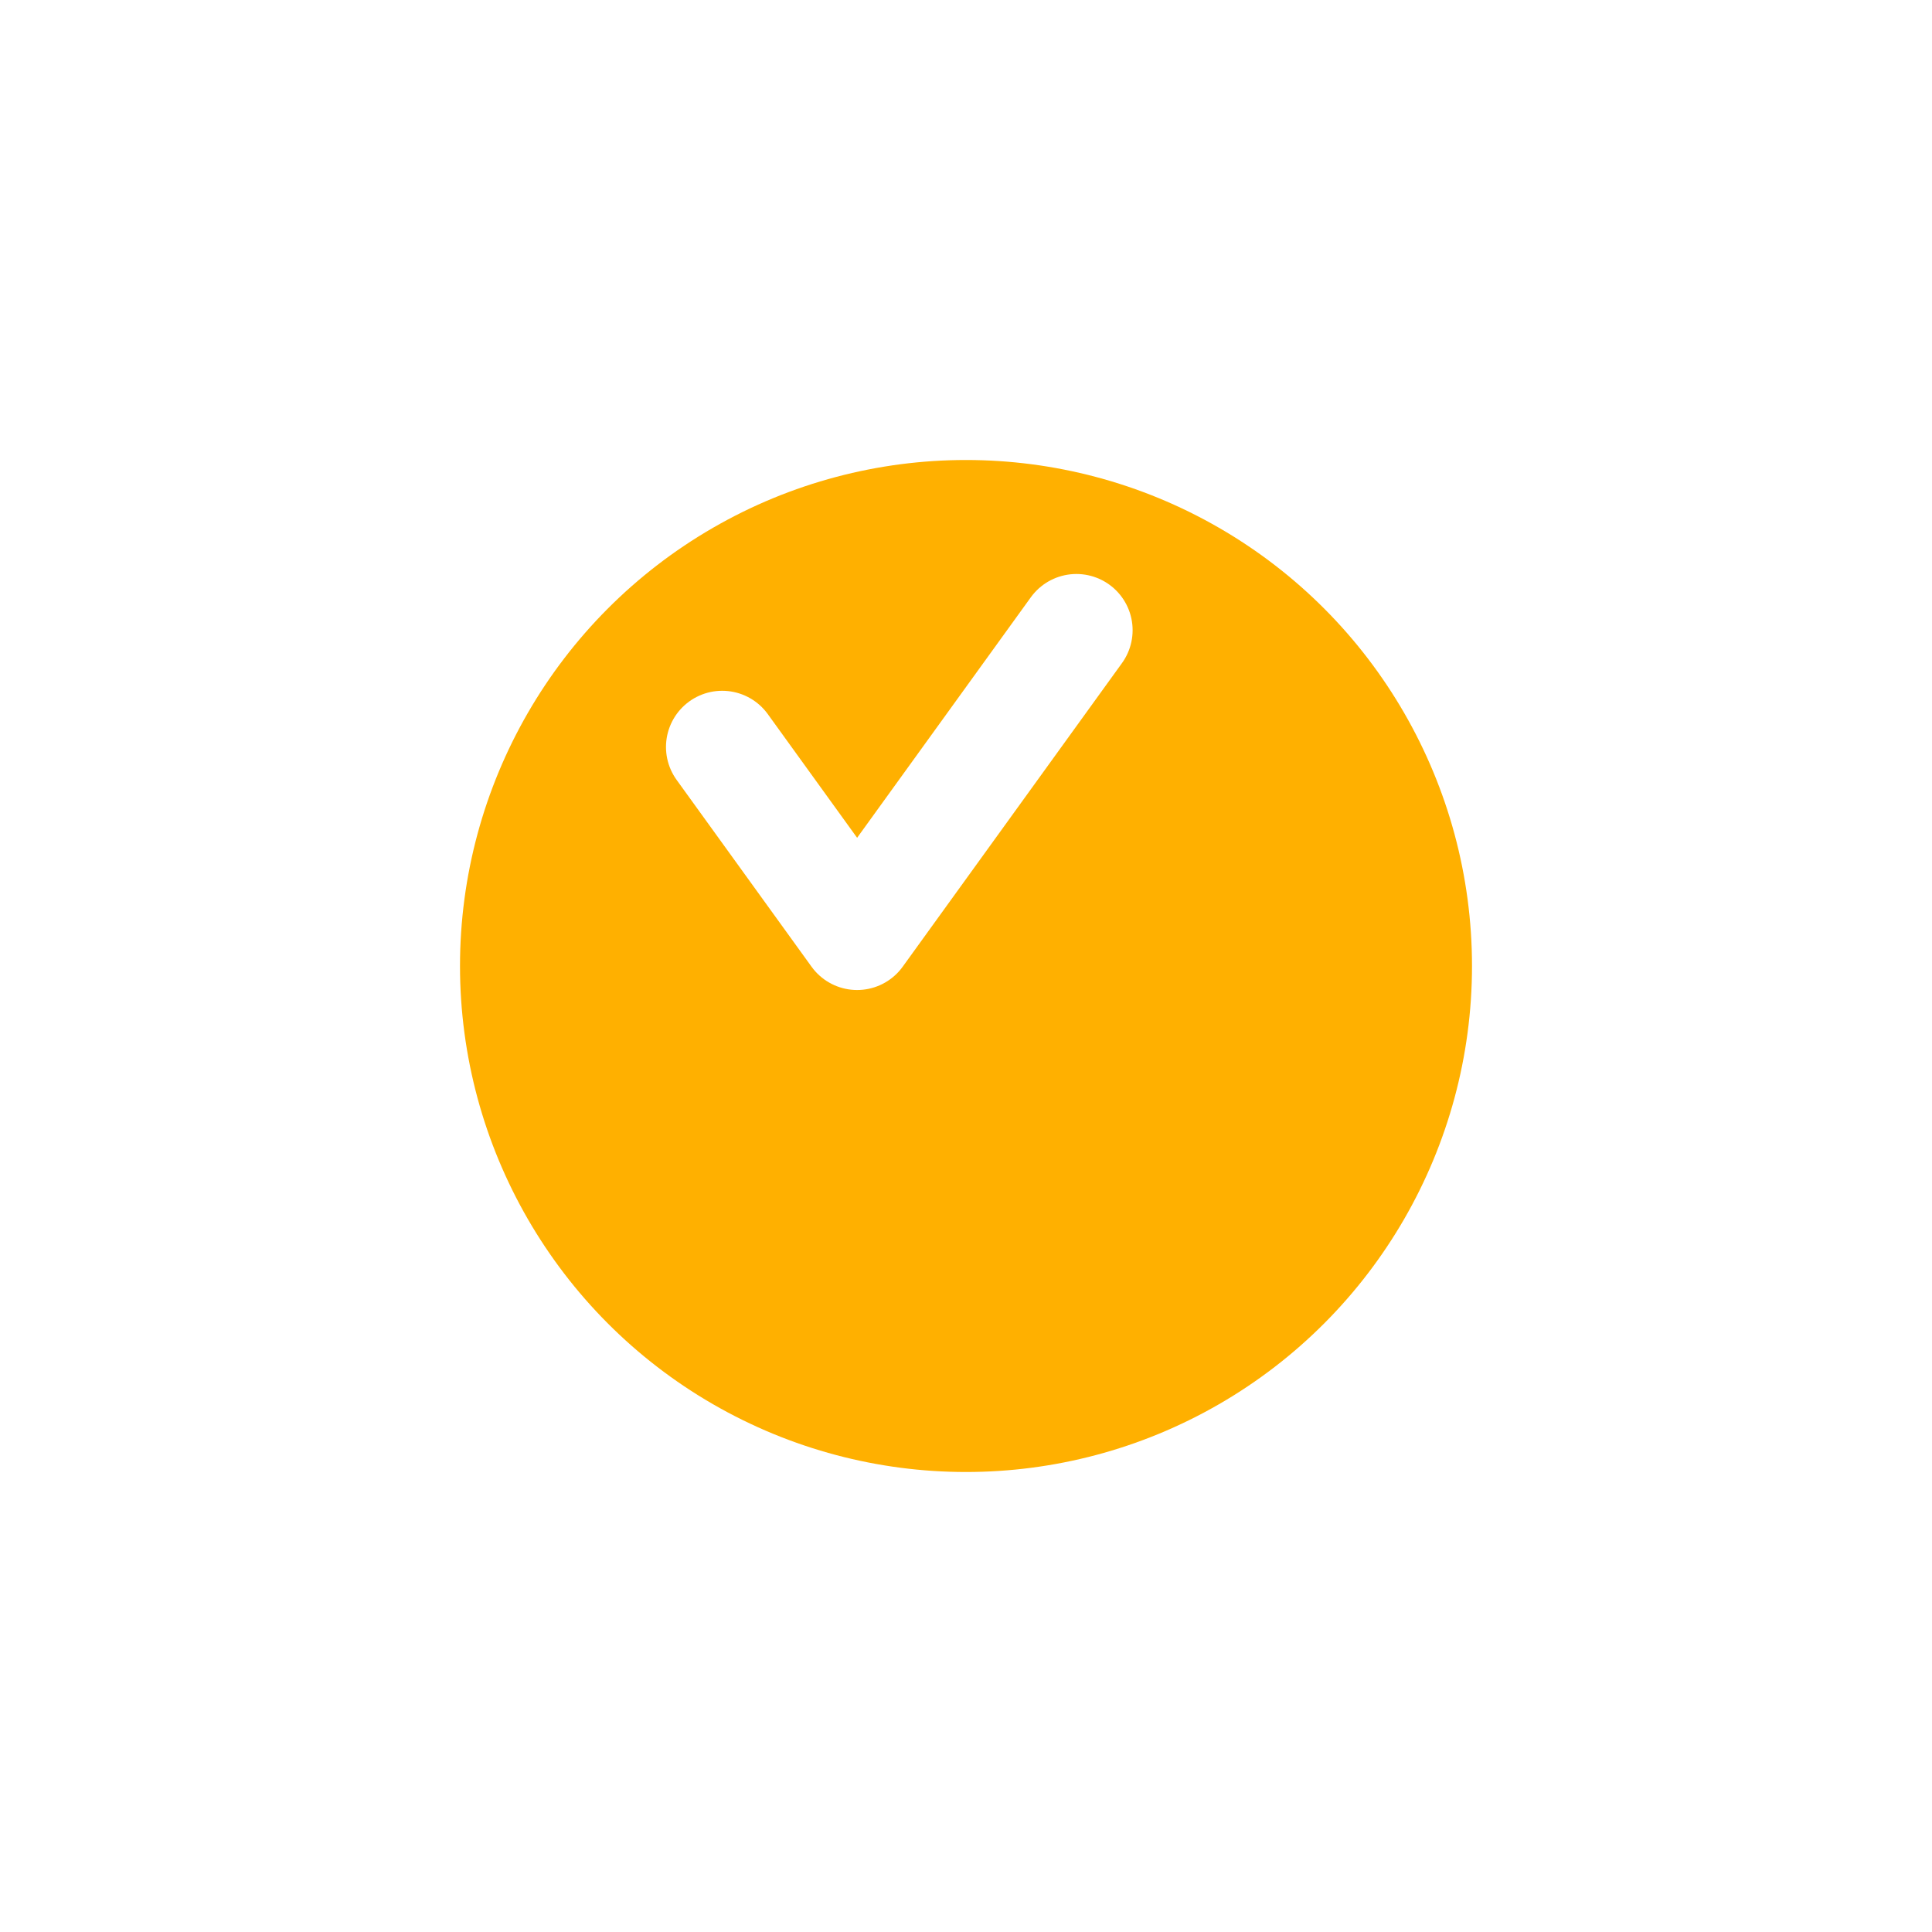 <svg width="42" height="42" viewBox="0 0 42 42" fill="none" xmlns="http://www.w3.org/2000/svg">
<g filter="url(#filter0_d_37_470)">
<circle cx="19" cy="17" r="11" fill="#FFB000"/>
</g>
<path d="M15.7 16.239L18.633 20.3L23.4 13.7" stroke="white" stroke-width="2.444" stroke-linecap="round" stroke-linejoin="round"/>
<defs>
<filter id="filter0_d_37_470" x="0" y="0" width="42" height="42" filterUnits="userSpaceOnUse" color-interpolation-filters="sRGB">
<feFlood flood-opacity="0" result="BackgroundImageFix"/>
<feColorMatrix in="SourceAlpha" type="matrix" values="0 0 0 0 0 0 0 0 0 0 0 0 0 0 0 0 0 0 127 0" result="hardAlpha"/>
<feOffset dx="2" dy="4"/>
<feGaussianBlur stdDeviation="5"/>
<feComposite in2="hardAlpha" operator="out"/>
<feColorMatrix type="matrix" values="0 0 0 0 0 0 0 0 0 0 0 0 0 0 0 0 0 0 0.1 0"/>
<feBlend mode="normal" in2="BackgroundImageFix" result="effect1_dropShadow_37_470"/>
<feBlend mode="normal" in="SourceGraphic" in2="effect1_dropShadow_37_470" result="shape"/>
</filter>
</defs>
</svg>
